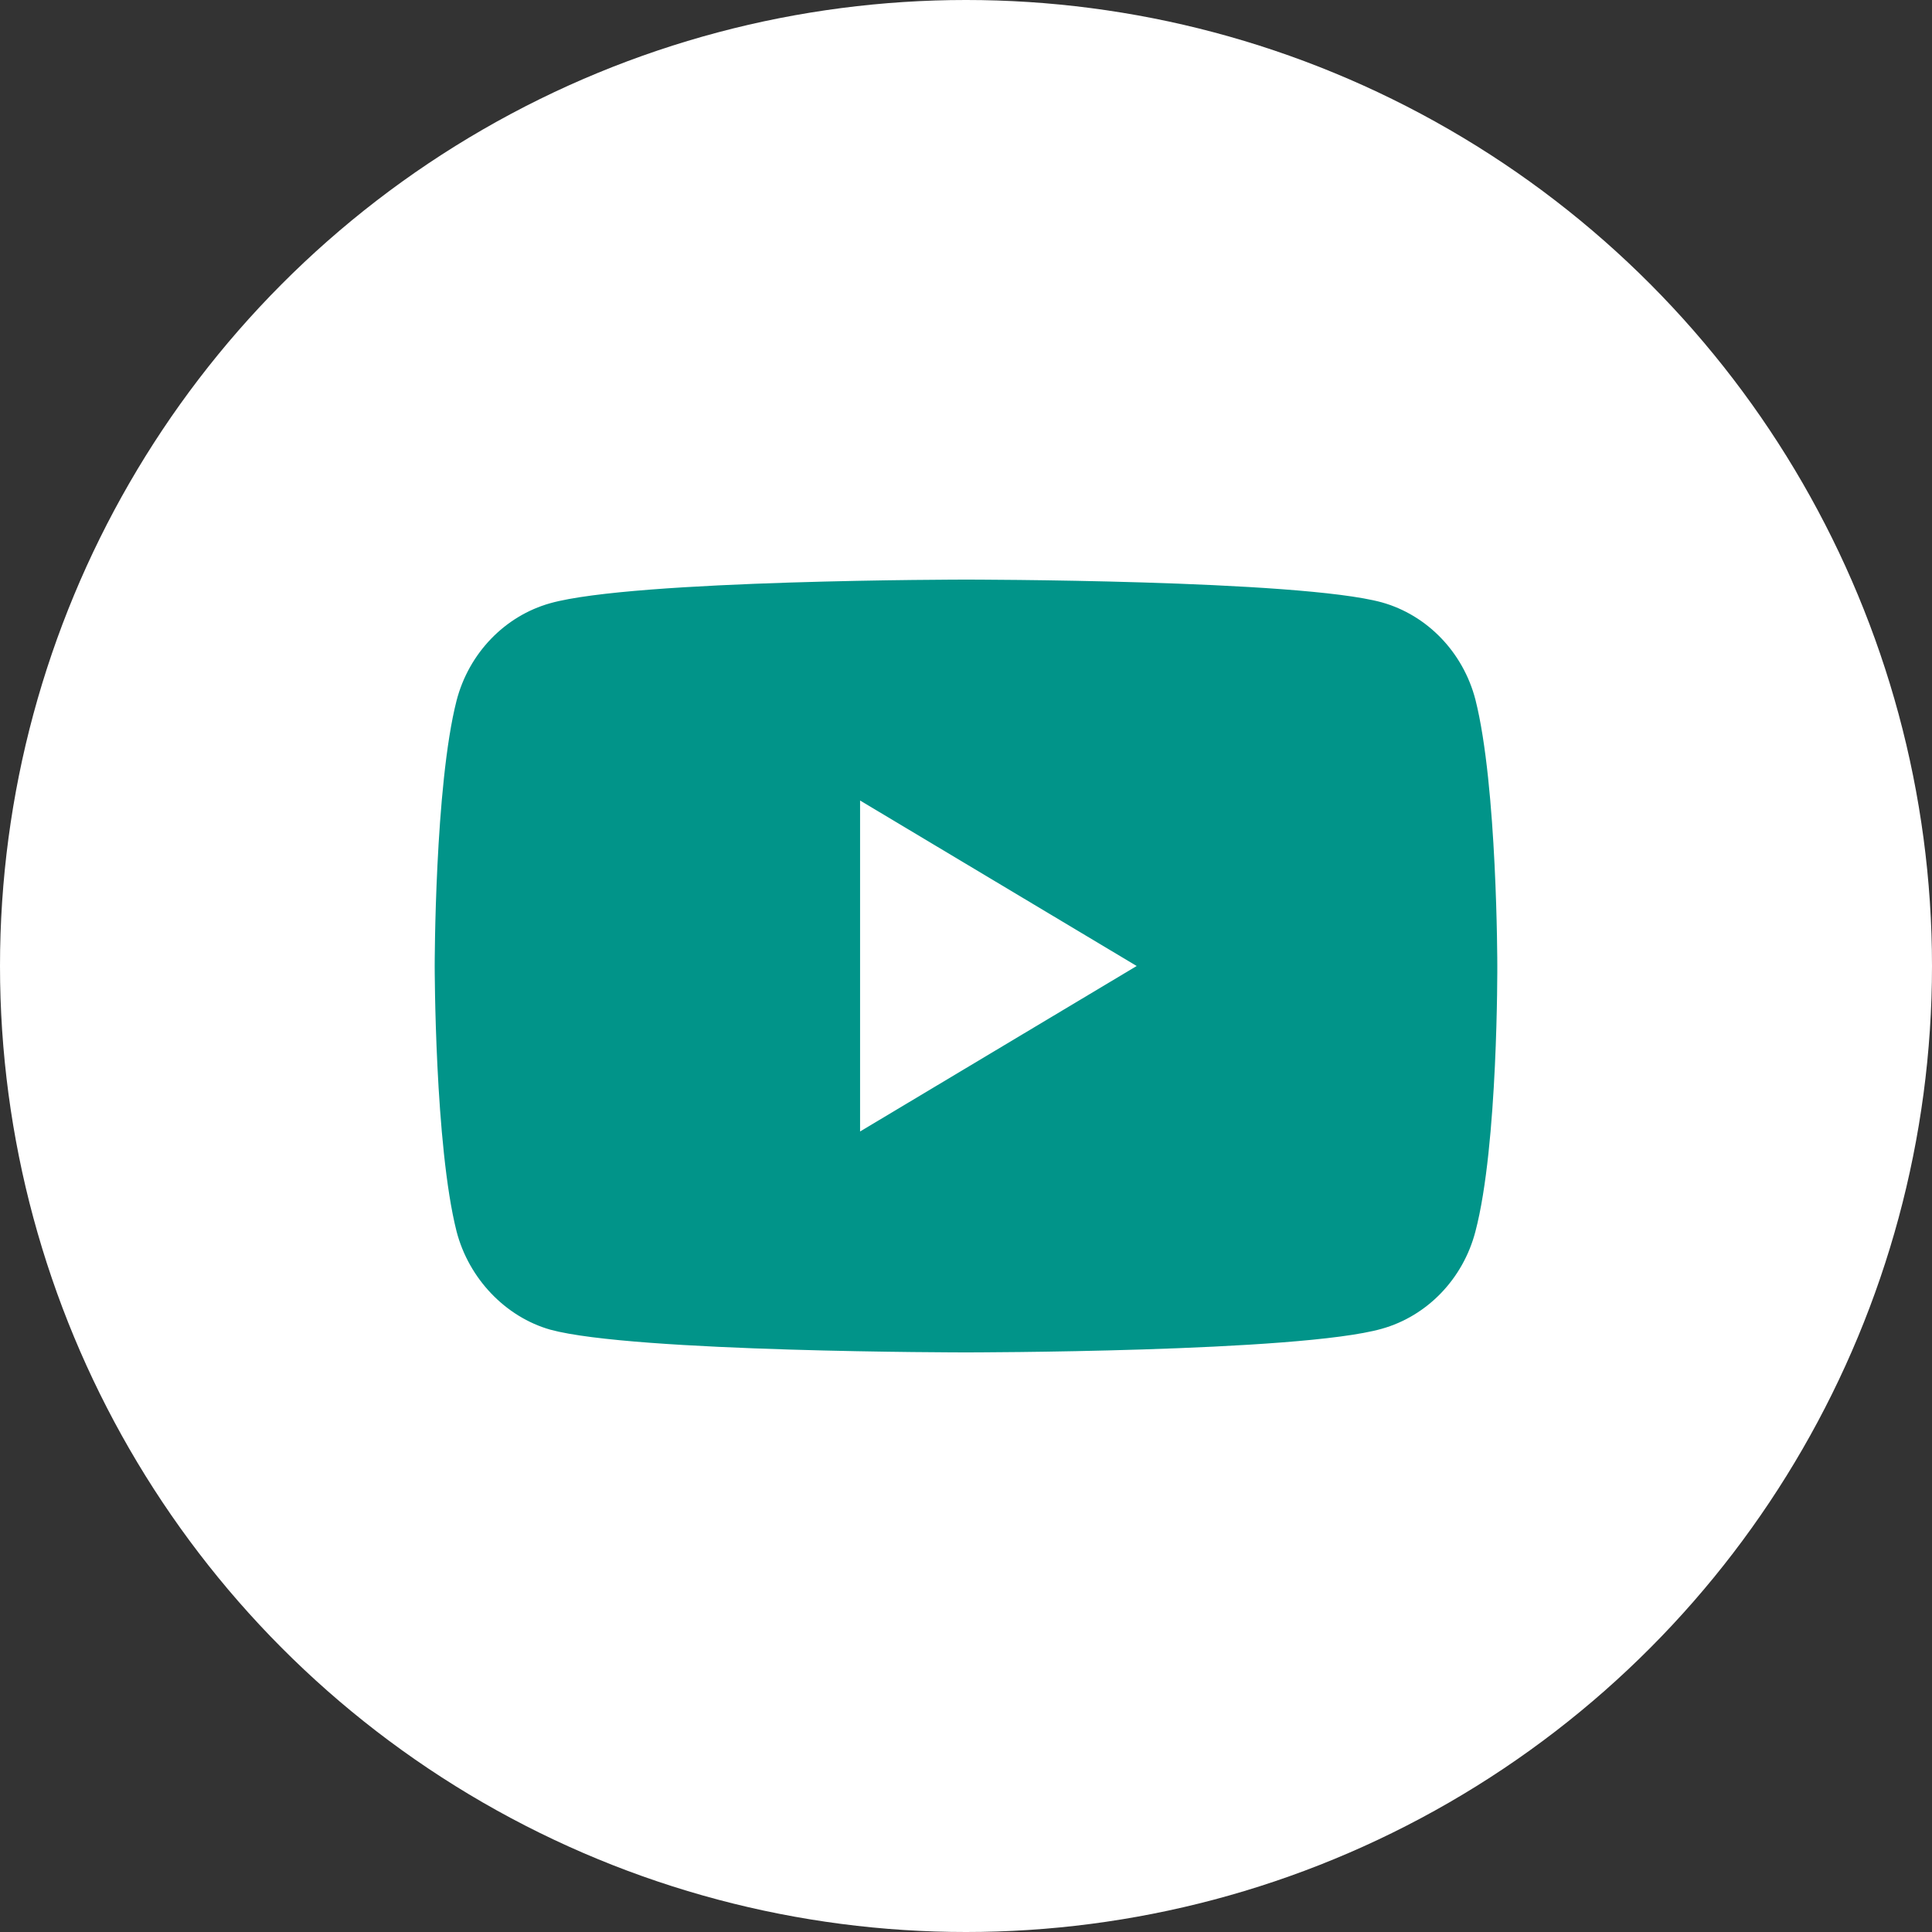 <svg width="40" height="40" viewBox="0 0 40 40" fill="none" xmlns="http://www.w3.org/2000/svg">
<rect x="0" y="0" width="40" height="40" fill="#333333" stroke="none"/>
<circle cx="20" cy="20" r="20" fill="white"/>
<path d="M30.547 25.496C30.293 26.475 29.55 27.247 28.608 27.511C26.886 28 20 28 20 28C20 28 13.114 28 11.392 27.529C10.468 27.266 9.707 26.475 9.453 25.496C9 23.708 9 20 9 20C9 20 9 16.273 9.453 14.504C9.707 13.525 10.45 12.753 11.392 12.489C13.132 12 20 12 20 12C20 12 26.886 12 28.608 12.471C29.55 12.734 30.293 13.506 30.547 14.485C31 16.273 31 19.981 31 19.981C31 19.981 31.018 23.708 30.547 25.496ZM17.807 16.574V23.426L23.534 20L17.807 16.574Z" fill="#019489"/>
</svg>